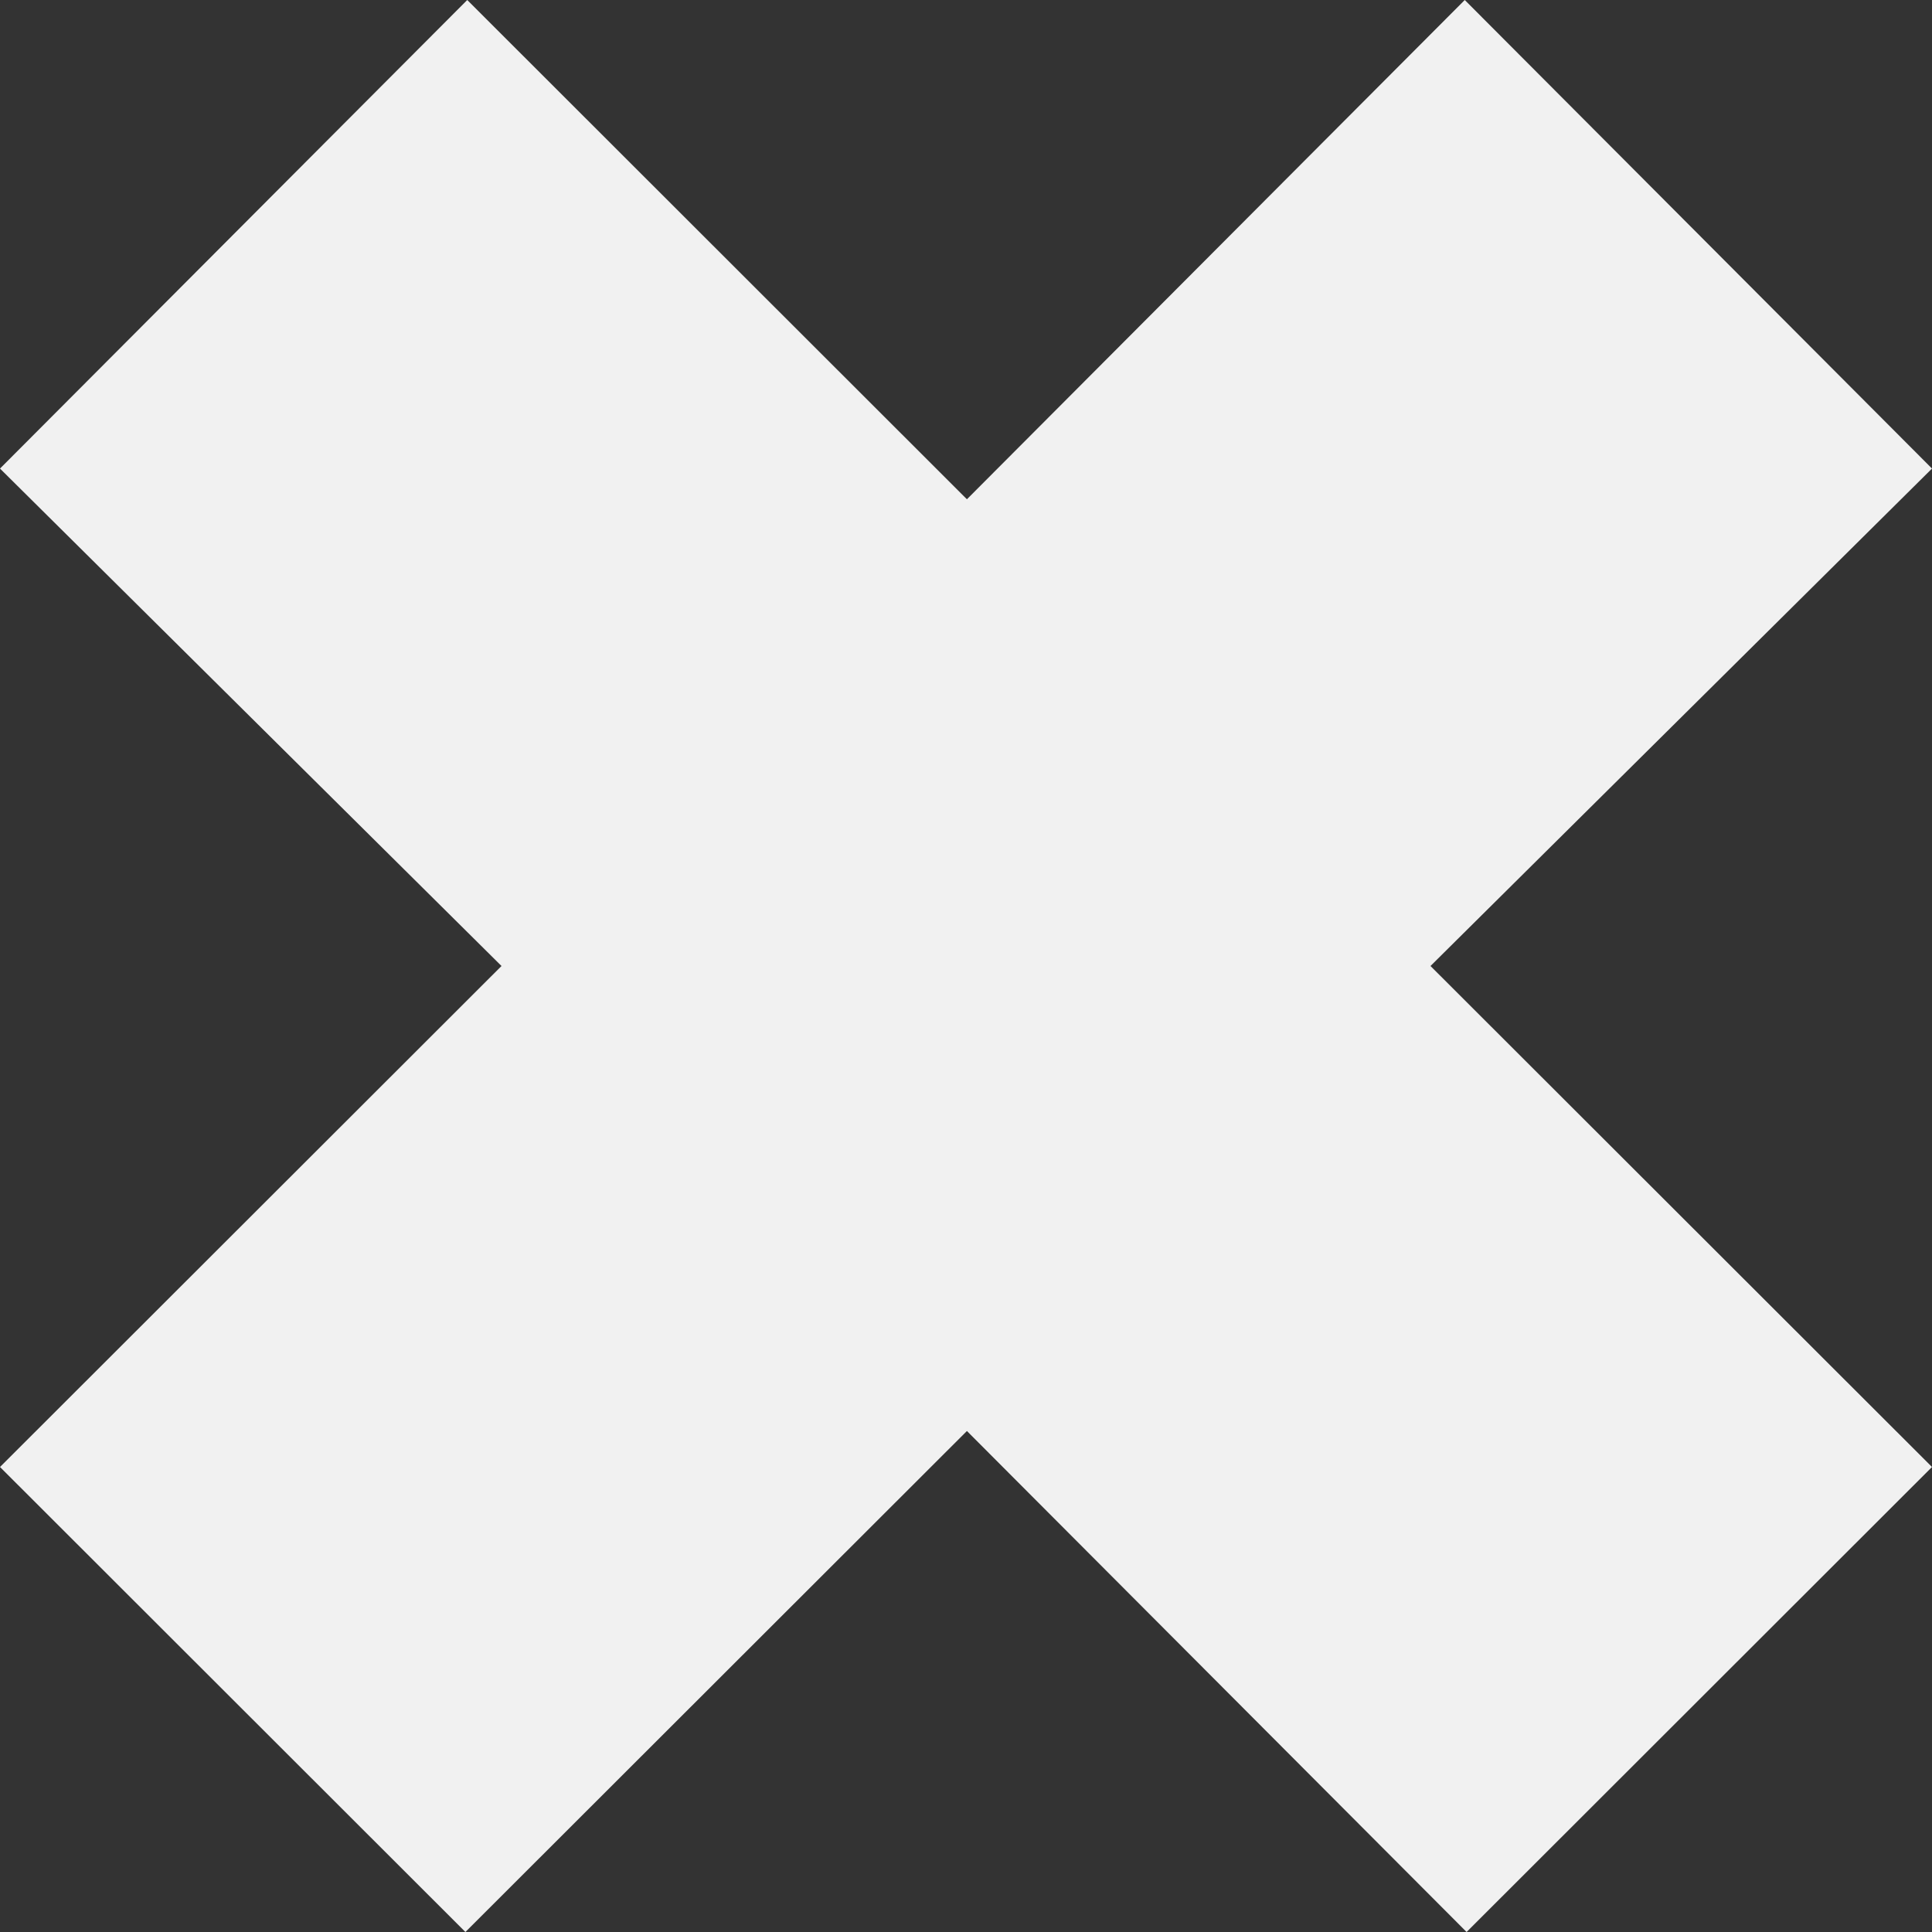 <svg width="19" height="19" viewBox="0 0 19 19" fill="none" xmlns="http://www.w3.org/2000/svg">
<rect x="0" y="0" width="19" height="19" fill="#333333" stroke="none"/>
<path d="M19 14.427L14.423 19L9.509 14.073L4.577 19L0 14.427L4.932 9.5L0 4.608L4.595 0L9.509 4.91L14.405 0L19 4.608L14.068 9.5L19 14.427Z" fill="#F1F1F1"/>
</svg>
